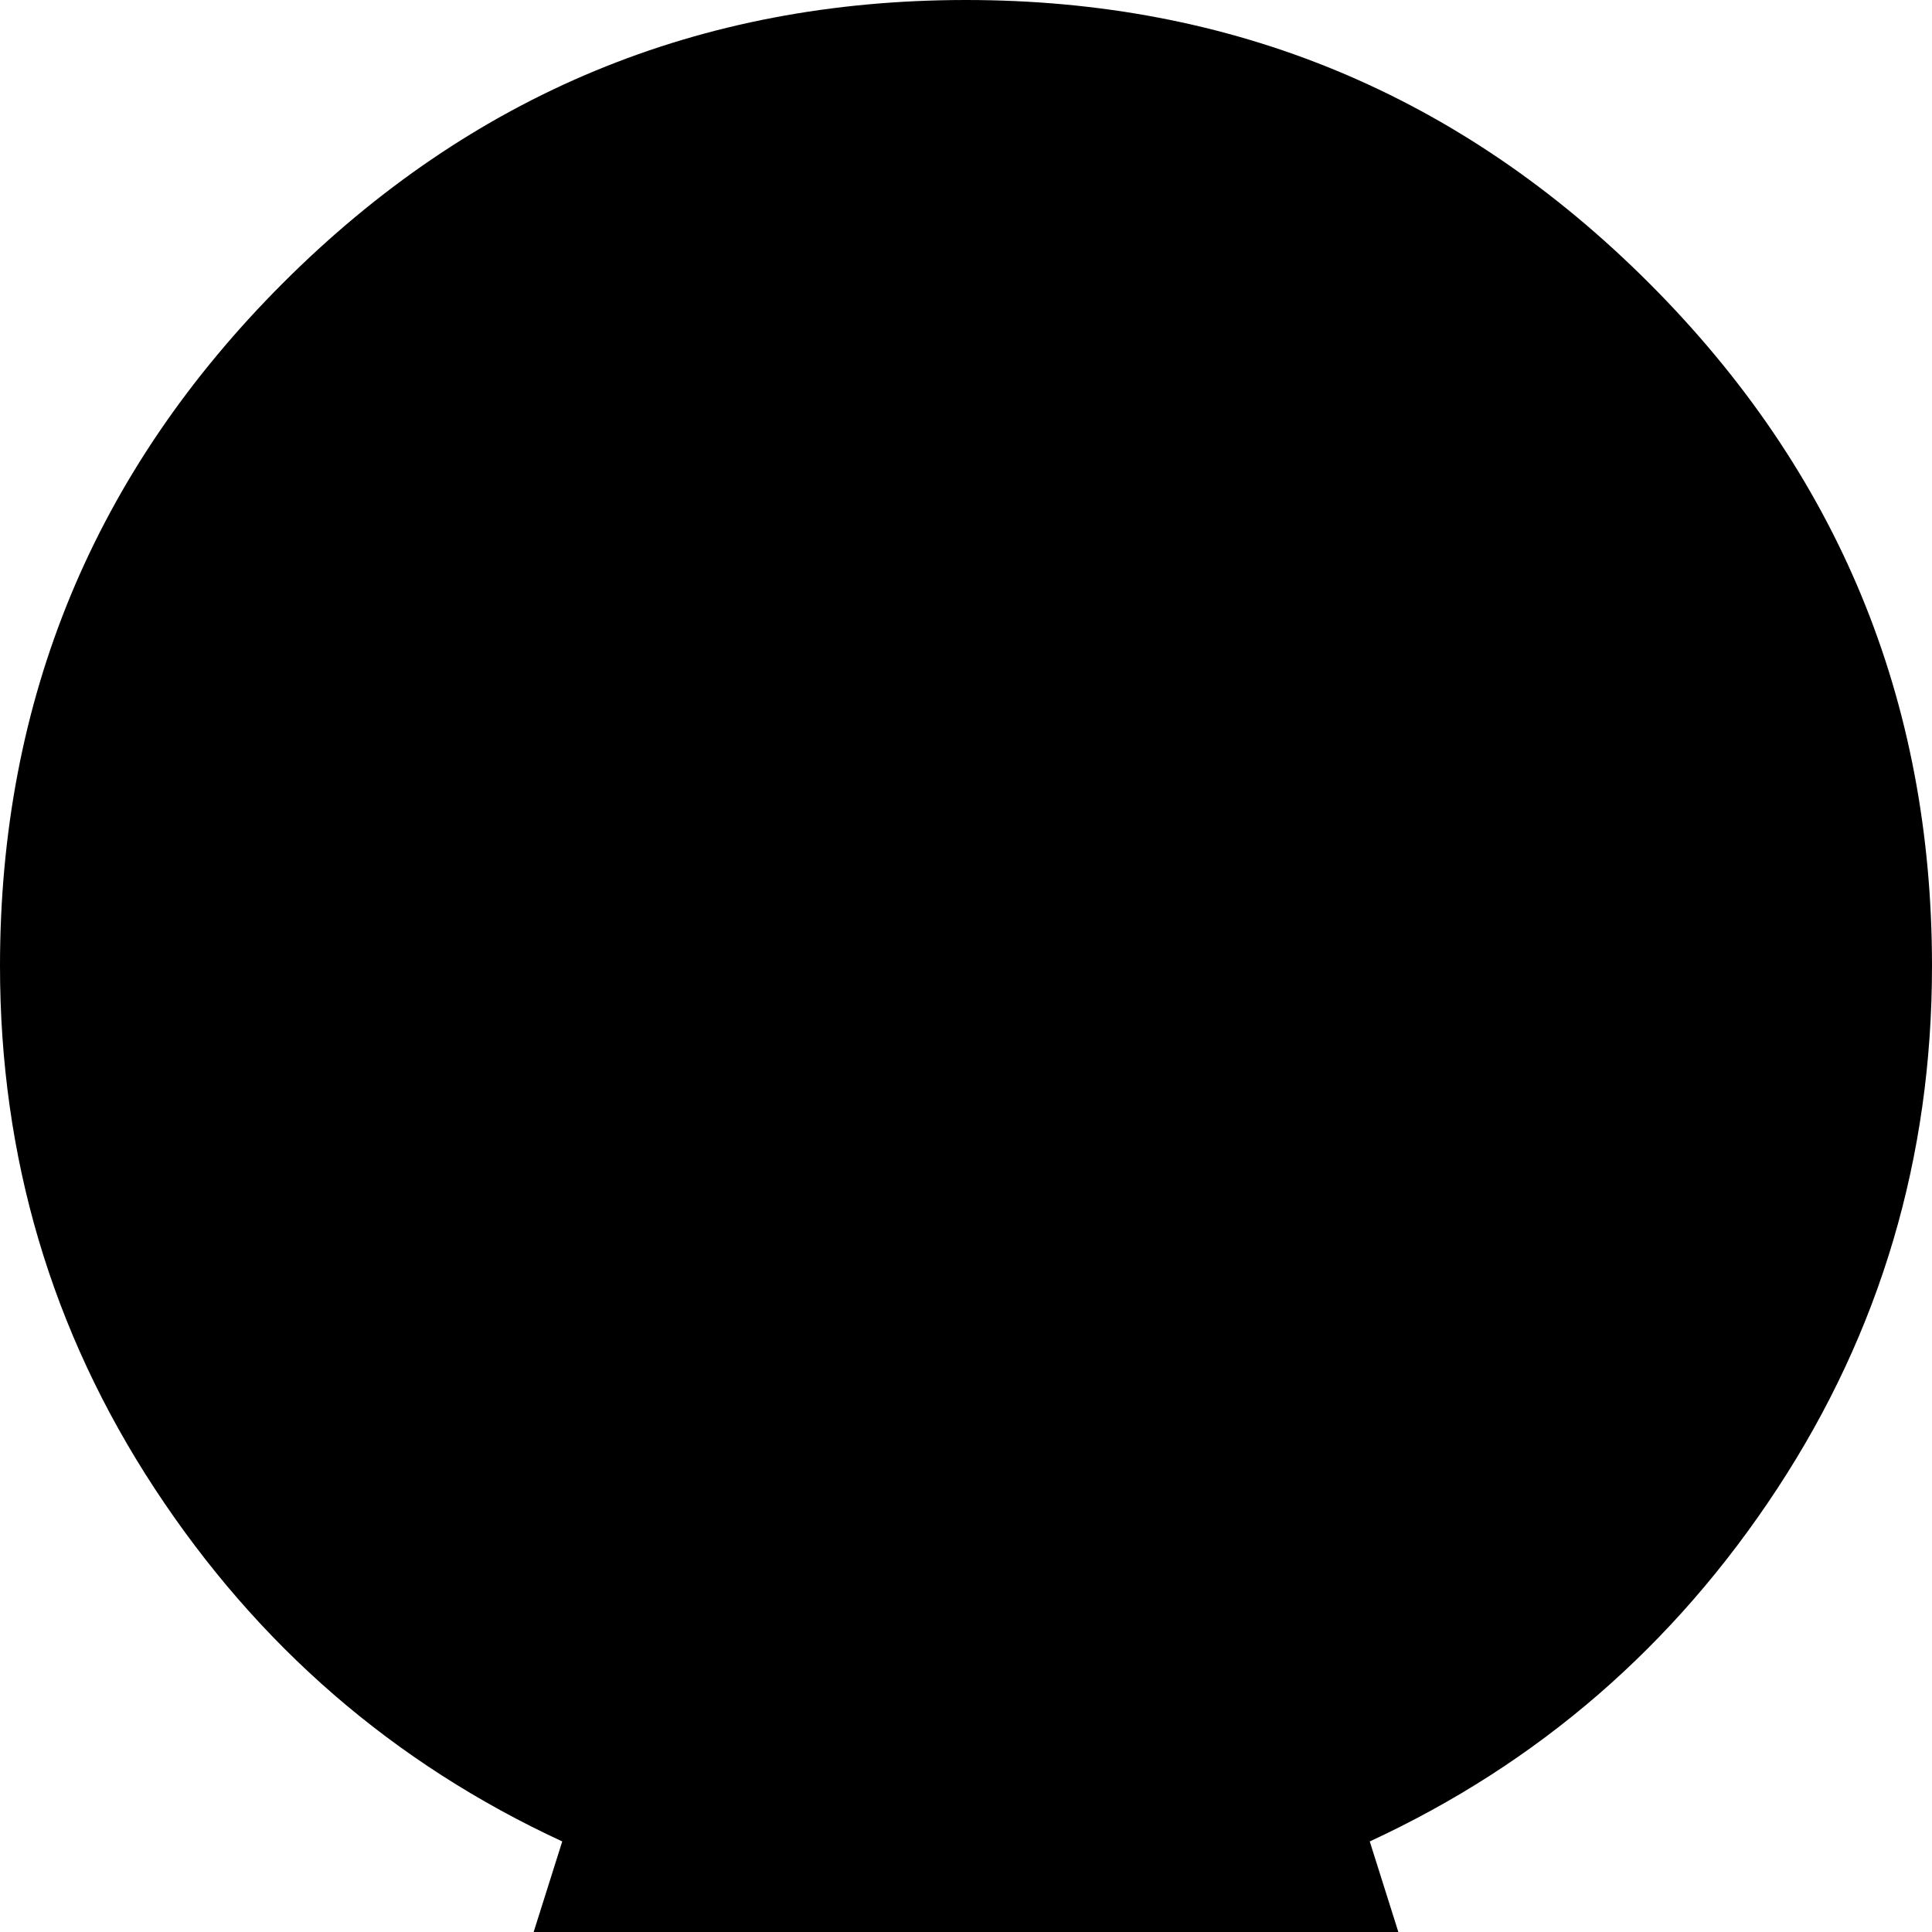 <svg xmlns="http://www.w3.org/2000/svg" version="1.1" viewBox="0 0 512 512" fill="currentColor"><path fill="currentColor" d="m363 488l149 472q0 27-18.5 45.5T448 1024H64q-26 0-45-18.5T0 960l149-472q-67-31-108-93.5T0 256Q0 150 75 75T256 0t181 75t75 181q0 76-41 138.5T363 488"/></svg>